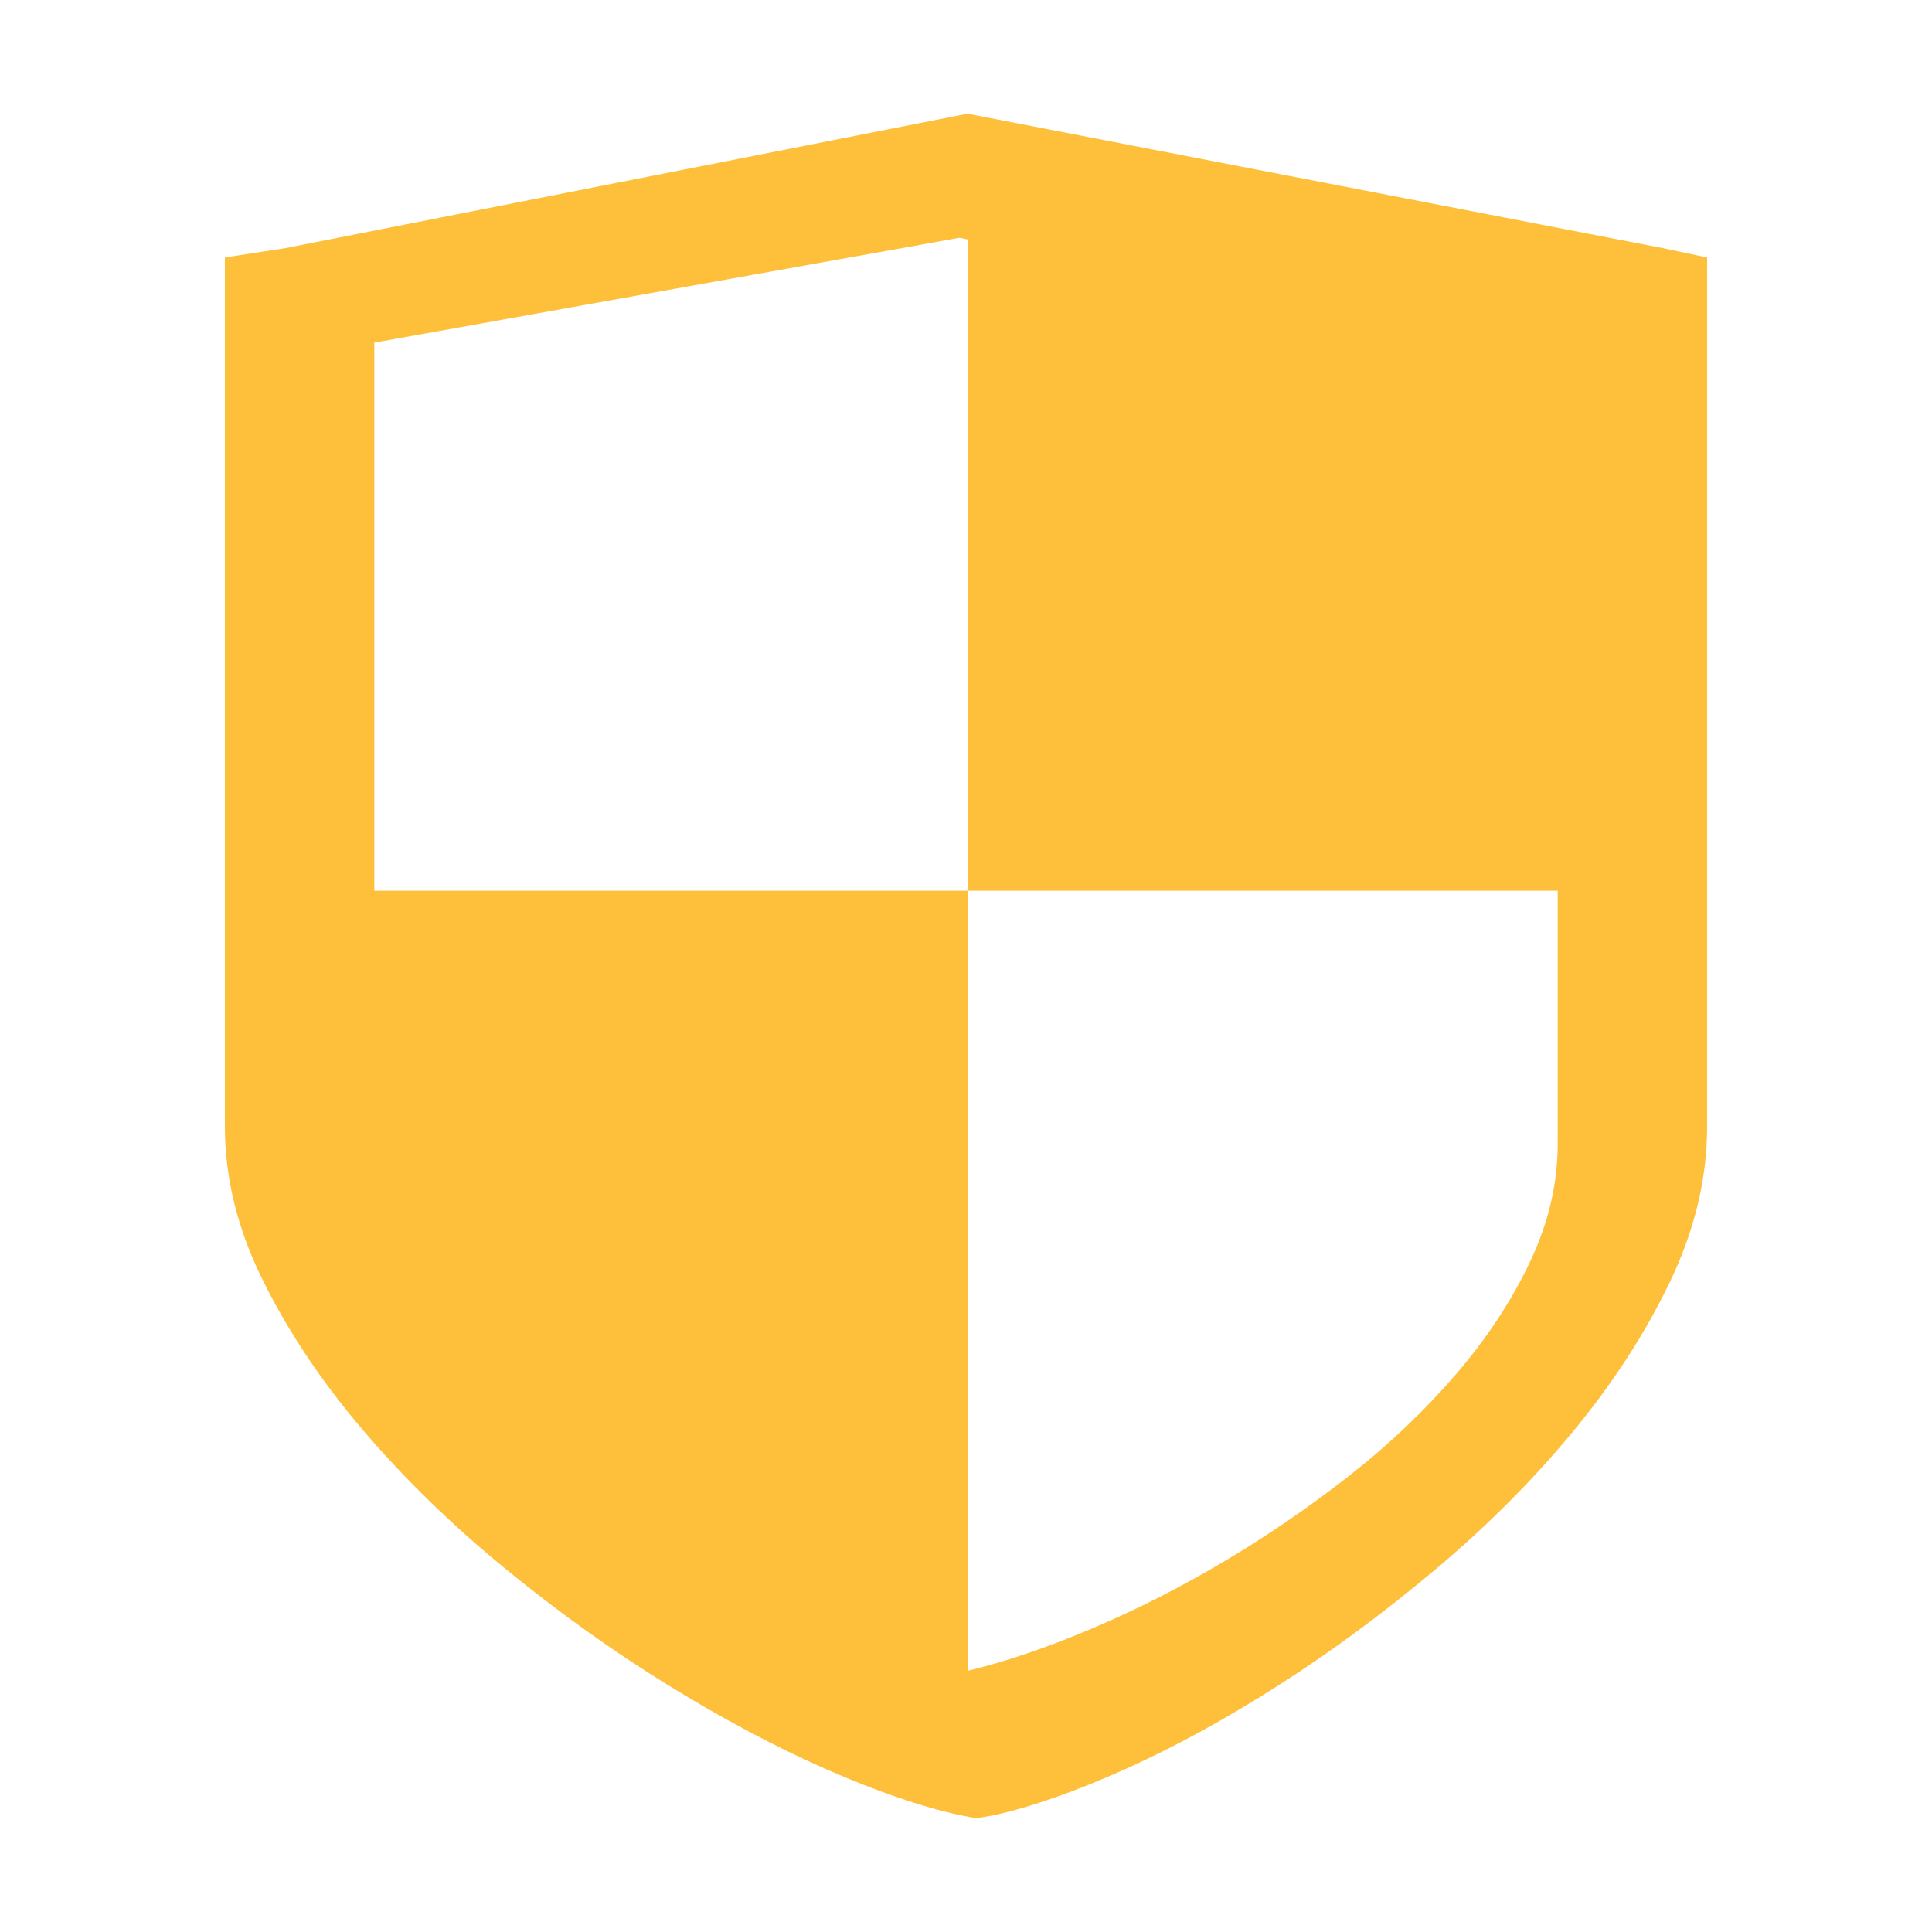 <?xml version="1.0" standalone="no"?><!DOCTYPE svg PUBLIC "-//W3C//DTD SVG 1.1//EN"
        "http://www.w3.org/Graphics/SVG/1.1/DTD/svg11.dtd">
<svg t="1737807705656" class="icon" viewBox="0 0 1024 1024" version="1.1" xmlns="http://www.w3.org/2000/svg" p-id="6029"
     width="16" height="16">
    <path d="M881.242 131.481L512.786 60.262 151.397 131.481l-32.211 4.991v460.417c0 27.617 6.791 55.072 20.47 82.37 13.589 27.382 31.386 53.819 53.38 79.504 22 25.648 47.016 49.966 75.024 72.869 28.051 22.939 56.565 43.367 85.639 61.279 29.068 17.954 57.077 32.879 84.061 44.746 26.991 11.861 50.676 19.995 71.099 24.432l8.64 1.65 9.428-1.65c19.917-4.437 43.096-12.571 69.527-24.432 26.437-11.867 53.663-26.792 81.707-44.746 28.008-17.906 55.62-38.334 82.881-61.279 27.226-22.903 51.459-47.215 72.67-72.869 21.211-25.69 38.34-52.121 51.459-79.504 13.077-27.298 19.64-54.759 19.64-82.37V136.472l-23.571-4.991z m-55.62 474.482c0 21.253-4.871 42.229-14.691 62.85-9.778 20.663-22.861 40.538-39.279 59.629-16.461 19.134-35.275 37.082-56.601 53.777-21.331 16.695-43.488 31.856-66.541 45.529-23.017 13.667-46.354 25.492-69.961 35.504-23.649 10.018-45.529 17.442-65.644 22.313V472.092H198.383V181.603l310.164-55.583 4.359 0.903v345.169h312.723v133.871z"
          p-id="6030" fill="#febf3a"></path>
</svg>